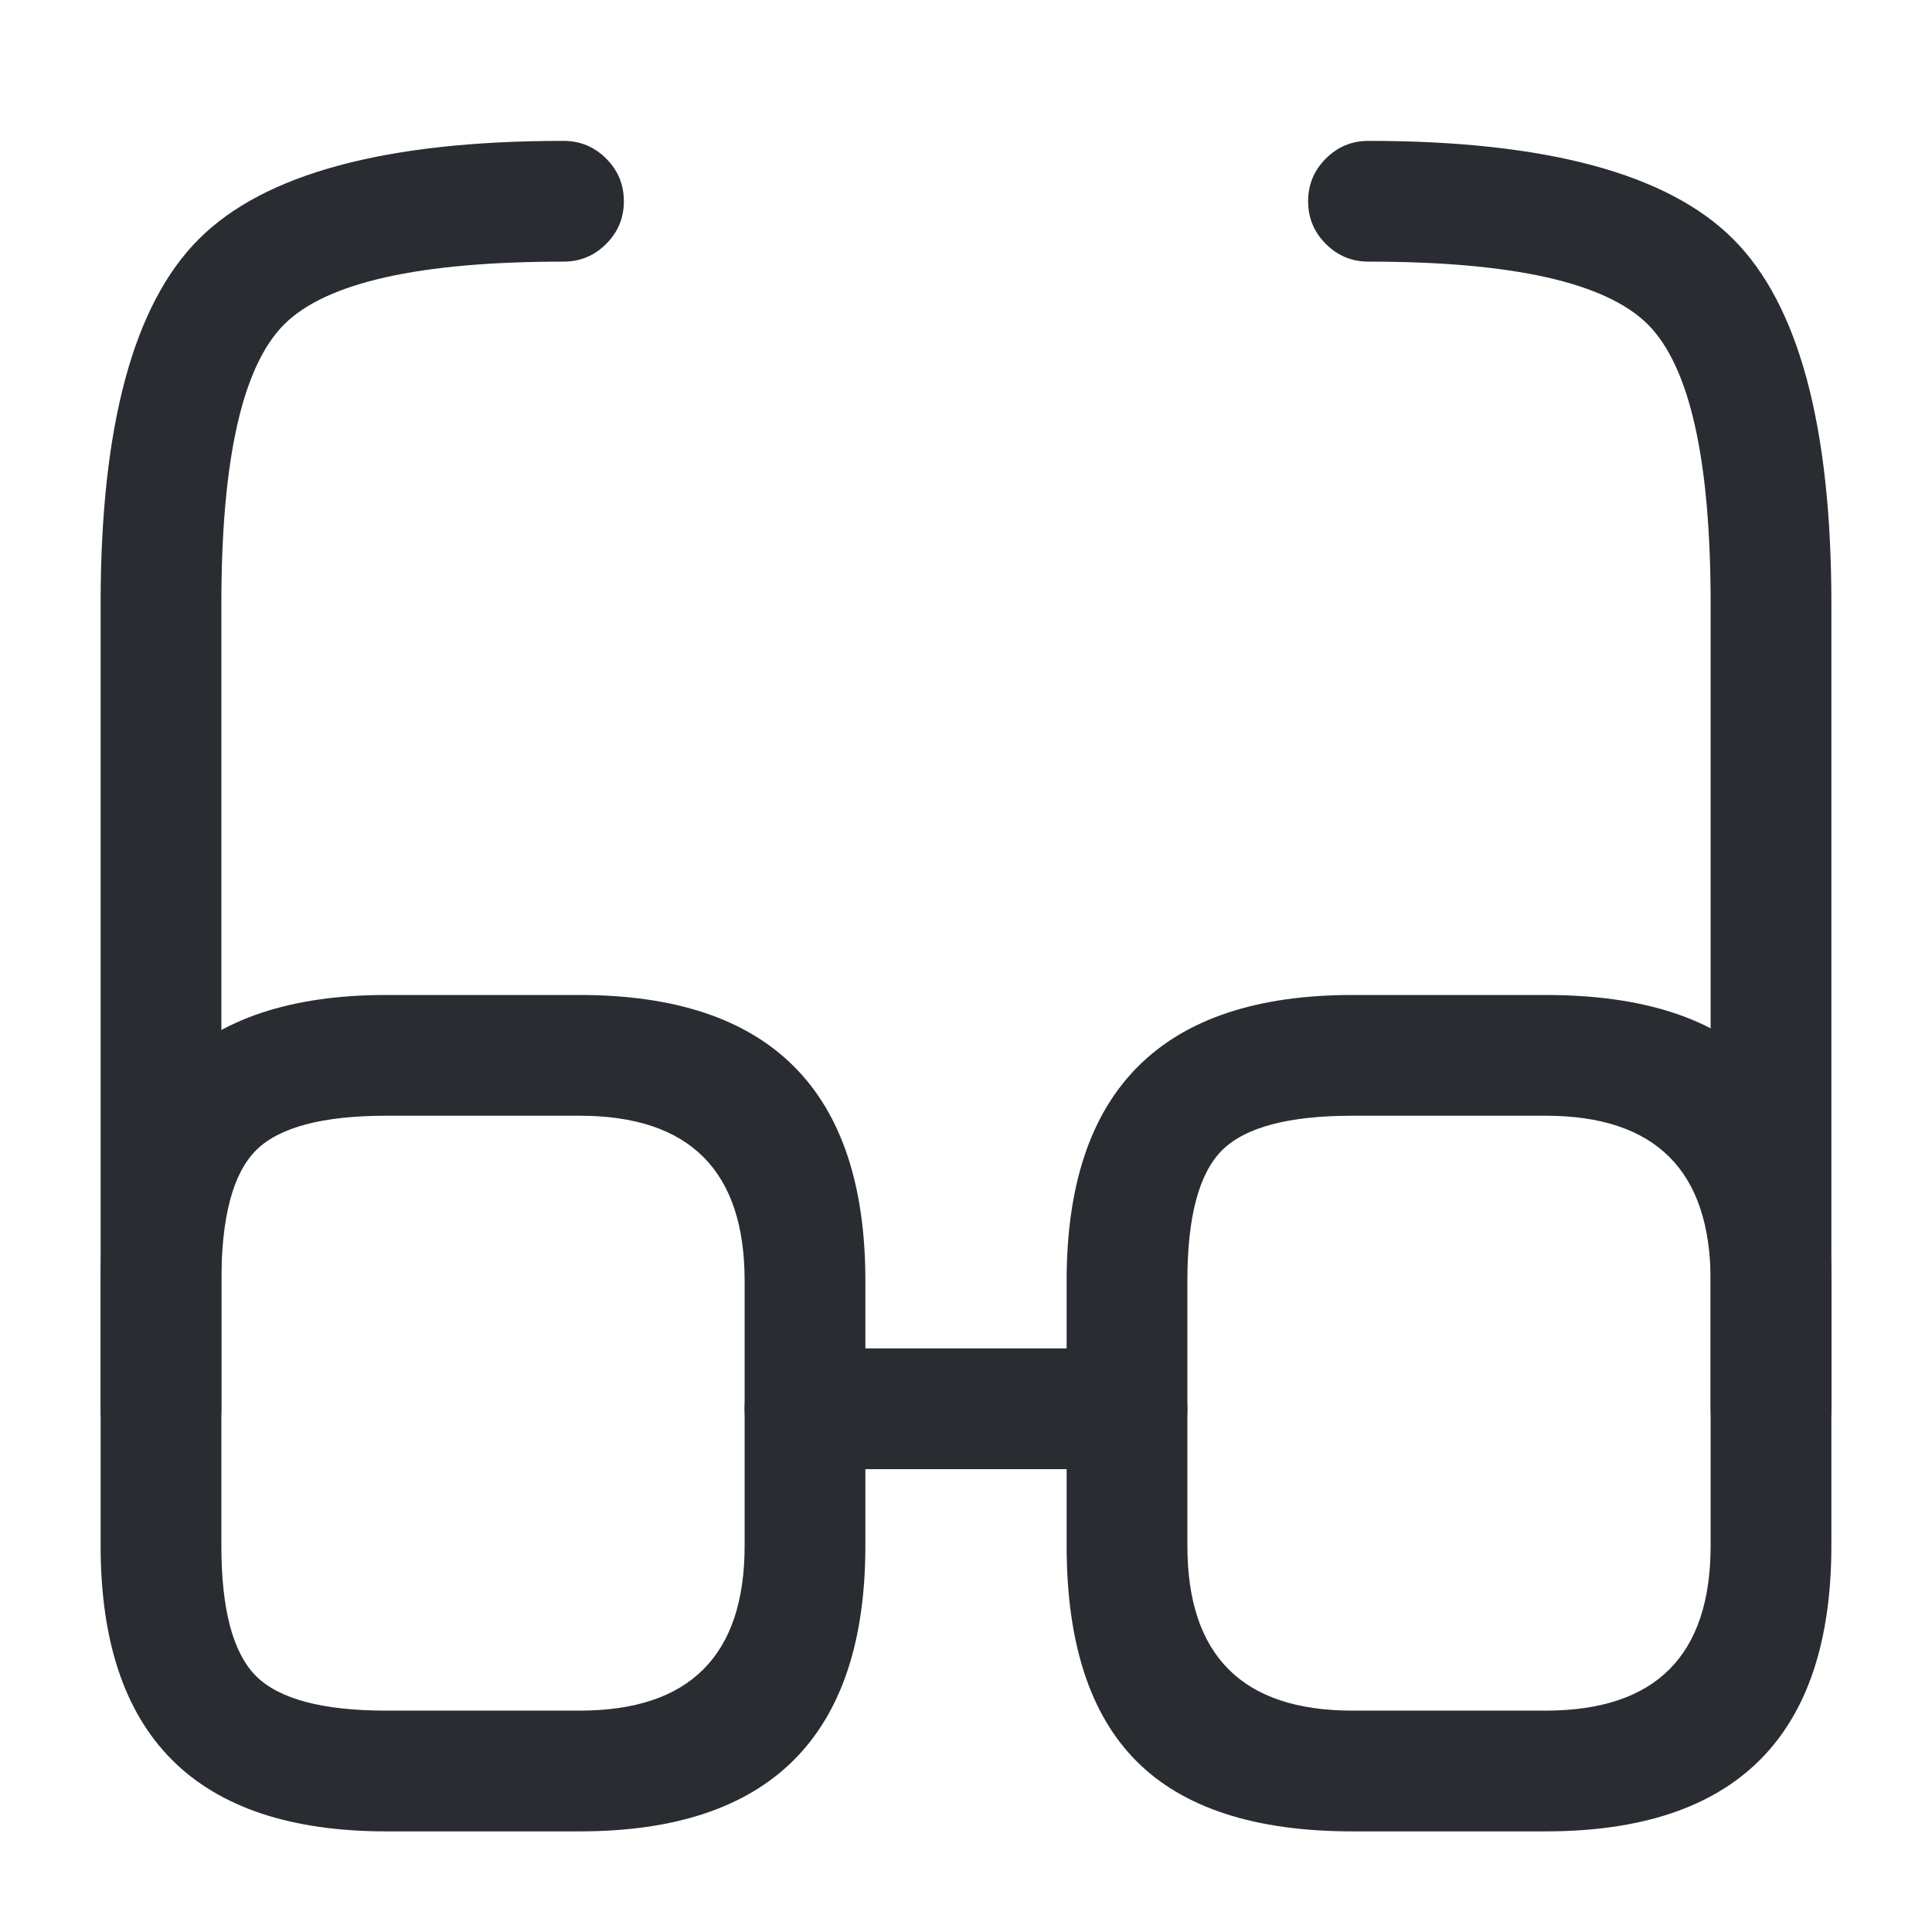 <svg xmlns="http://www.w3.org/2000/svg" width="24" height="24" viewBox="0 0 24 24">
  <defs/>
  <path fill="#292D32" d="M10,16.75 L14,16.75 Q14.311,16.75 14.53,16.97 Q14.75,17.189 14.75,17.5 Q14.75,17.811 14.53,18.03 Q14.311,18.25 14,18.25 L10,18.25 Q9.689,18.25 9.47,18.03 Q9.25,17.811 9.25,17.5 Q9.25,17.189 9.47,16.97 Q9.689,16.75 10,16.75 Z"/>
  <path fill="#292D32" d="M1.25,17.5 L1.25,7.5 Q1.25,4.189 2.47,2.97 Q3.689,1.75 7,1.75 Q7.311,1.75 7.53,1.97 Q7.75,2.189 7.75,2.5 Q7.75,2.811 7.53,3.03 Q7.311,3.25 7,3.25 Q4.311,3.25 3.53,4.03 Q2.75,4.811 2.75,7.5 L2.75,17.5 Q2.75,17.811 2.53,18.03 Q2.311,18.25 2,18.25 Q1.689,18.25 1.47,18.03 Q1.25,17.811 1.25,17.5 Z"/>
  <path fill="#292D32" d="M21.25,17.5 L21.25,7.5 Q21.25,4.811 20.47,4.03 Q19.689,3.25 17,3.25 Q16.689,3.25 16.47,3.03 Q16.25,2.811 16.25,2.5 Q16.25,2.189 16.47,1.97 Q16.689,1.75 17,1.75 Q20.311,1.75 21.53,2.97 Q22.75,4.189 22.75,7.5 L22.75,17.5 Q22.75,17.811 22.53,18.03 Q22.311,18.25 22,18.25 Q21.689,18.25 21.47,18.03 Q21.25,17.811 21.25,17.5 Z"/>
  <path fill="#292D32" d="M10.75,15.91 L10.75,19.2 Q10.75,22.75 7.2,22.75 L4.8,22.75 Q1.25,22.75 1.25,19.2 L1.25,15.91 Q1.25,12.36 4.8,12.36 L7.2,12.36 Q10.75,12.36 10.75,15.91 Z M9.25,15.91 Q9.25,13.86 7.2,13.86 L4.8,13.86 Q3.611,13.86 3.18,14.29 Q2.75,14.721 2.75,15.91 L2.75,19.2 Q2.75,20.389 3.18,20.82 Q3.611,21.25 4.8,21.25 L7.2,21.25 Q9.25,21.25 9.25,19.2 Z"/>
  <path fill="#292D32" d="M22.75,15.91 L22.75,19.2 Q22.75,22.75 19.2,22.75 L16.8,22.75 Q14.989,22.75 14.12,21.88 Q13.25,21.011 13.25,19.2 L13.25,15.91 Q13.25,12.36 16.8,12.36 L19.2,12.36 Q21.011,12.36 21.88,13.23 Q22.75,14.099 22.75,15.91 Z M21.25,15.91 Q21.25,13.86 19.2,13.86 L16.8,13.86 Q15.611,13.86 15.18,14.29 Q14.75,14.721 14.75,15.91 L14.75,19.2 Q14.75,21.25 16.8,21.25 L19.2,21.25 Q21.25,21.25 21.25,19.2 Z"/>
</svg>

